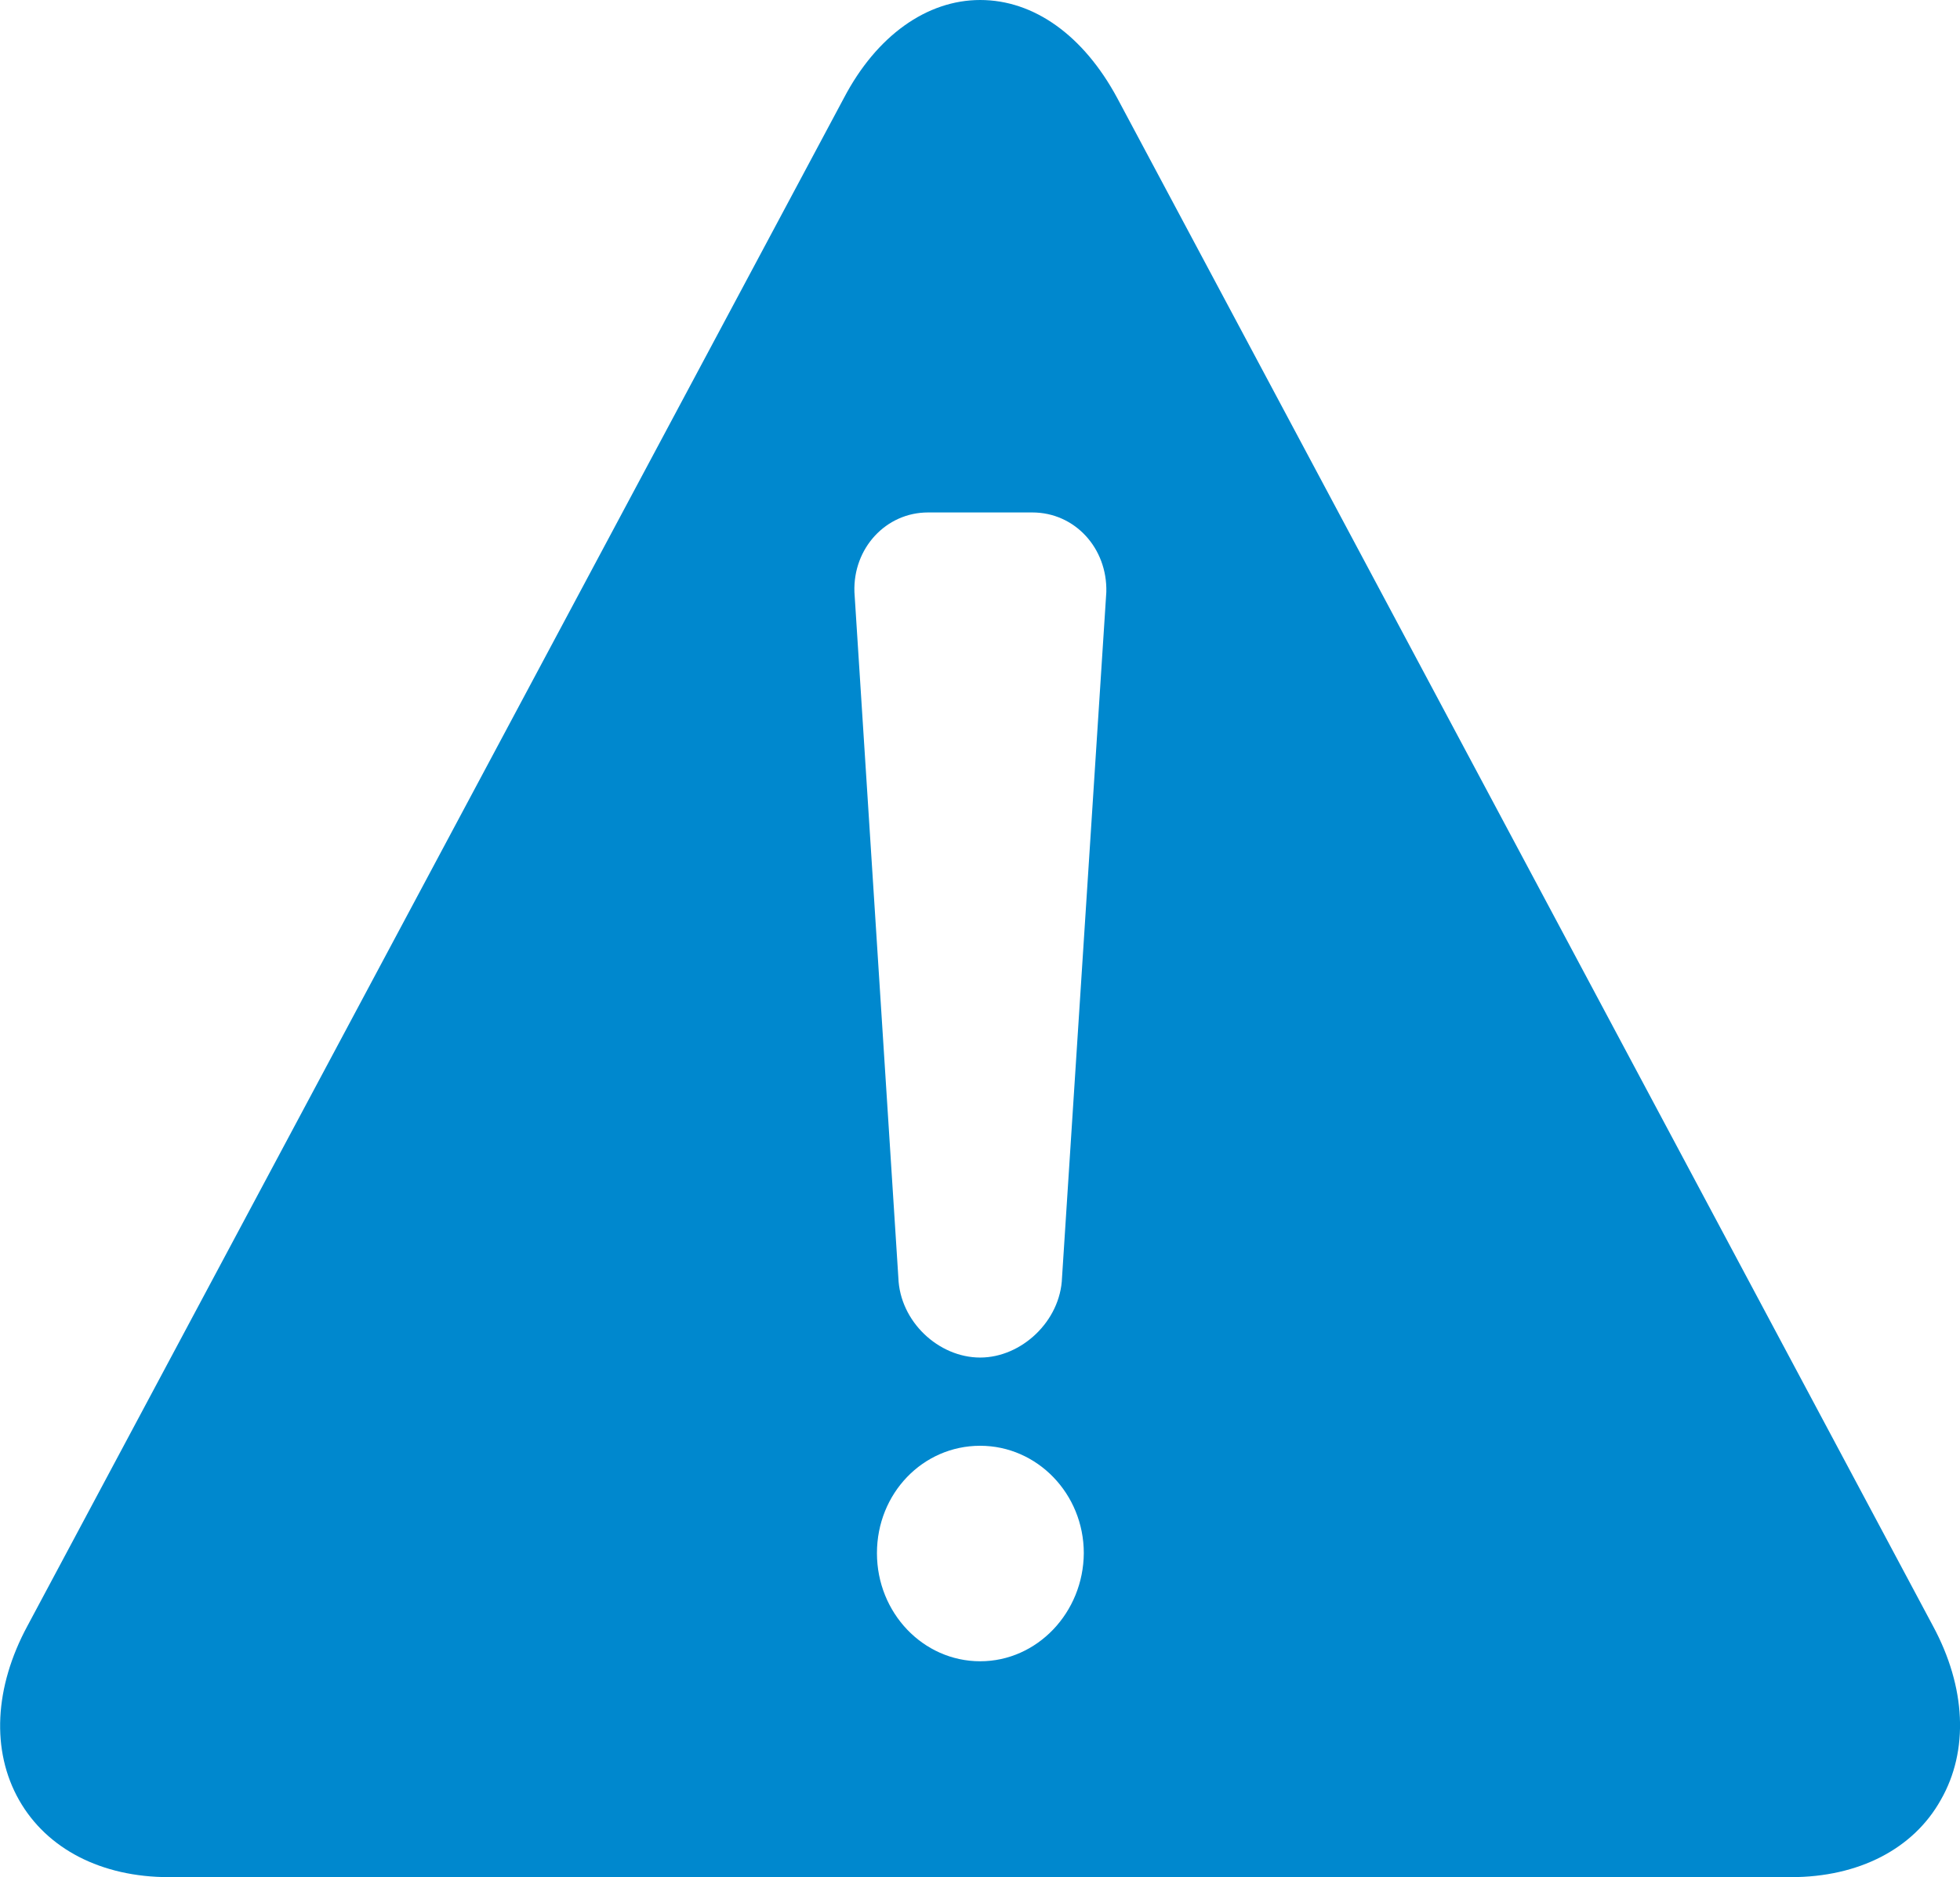 <?xml version="1.0" encoding="utf-8"?>

<svg version="1.1" id="DESKTOP" xmlns="http://www.w3.org/2000/svg" xmlns:xlink="http://www.w3.org/1999/xlink" x="0px" y="0px"
	 width="522.1px" height="500px" viewBox="0 0 522.1 500" style="enable-background:new 0 0 522.1 500;" xml:space="preserve">
<style type="text/css">
	.st0{fill:#0088CE;}
</style>
<path class="st0" d="M514.9,433.1l-217.3-407C288.6,9.4,275.4,0,261.1,0c-14.2,0-27.6,9.5-36.3,26.1L7.3,433.1
	c-8.8,16.3-9.7,33.2-2.2,46.4C12.5,492.5,27,500,45,500h432.1c18,0,32.6-7.5,39.9-20.6C524.5,466.3,523.7,449.4,514.9,433.1z
	 M261.1,442.5c-15.2,0-27.5-12.9-27.5-28.8s12.2-28.6,27.5-28.6c15.2,0,27.6,12.8,27.6,28.6C288.6,429.5,276.3,442.5,261.1,442.5z
	 M282.9,340.3c-0.4,11.6-10.8,21.3-21.8,21.3c-11.1,0-21.4-9.6-21.8-21.3l-11.7-182.6c-0.4-11.7,8.4-21.2,19.6-21.2H275
	c11.3,0,20,9.5,19.7,21.2L282.9,340.3z"/>
</svg>
